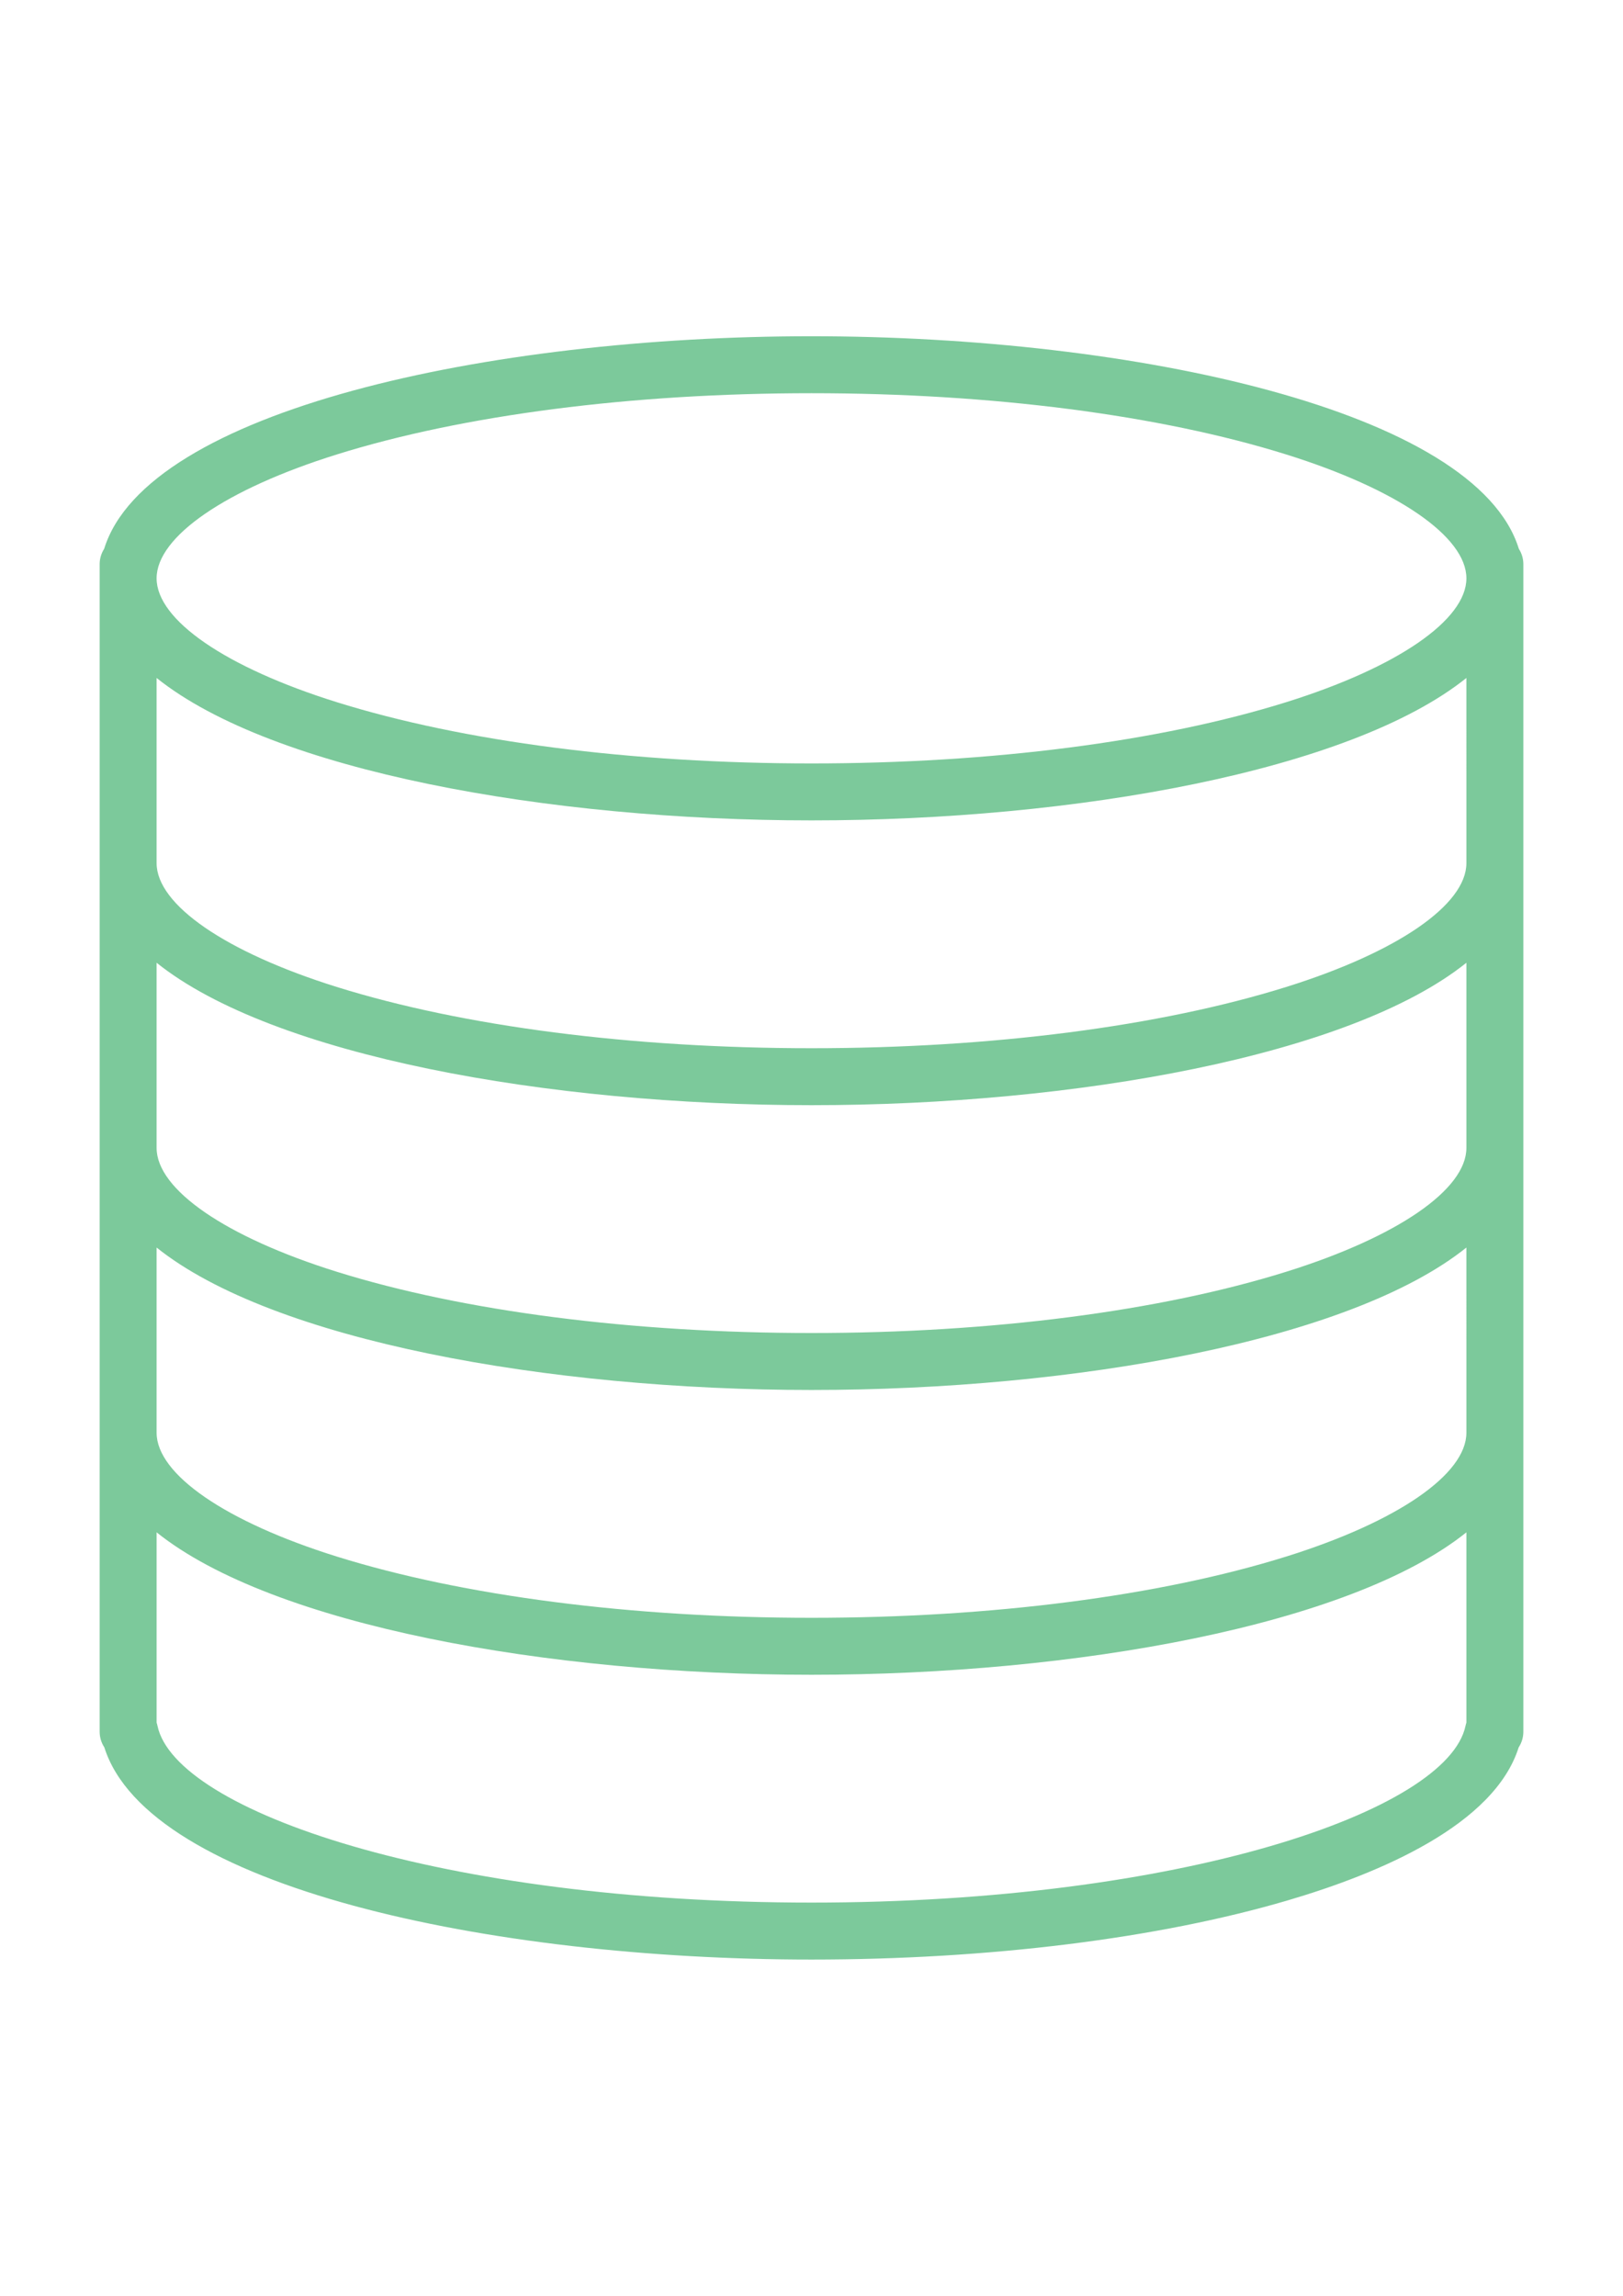 <?xml version="1.0" encoding="utf-8"?>
<!-- Generator: Adobe Illustrator 16.0.0, SVG Export Plug-In . SVG Version: 6.00 Build 0)  -->
<!DOCTYPE svg PUBLIC "-//W3C//DTD SVG 1.1//EN" "http://www.w3.org/Graphics/SVG/1.1/DTD/svg11.dtd">
<svg version="1.1" id="Layer_1" xmlns="http://www.w3.org/2000/svg" xmlns:xlink="http://www.w3.org/1999/xlink" x="0px" y="0px"
	 width="595.279px" height="841.891px" viewBox="0 0 595.279 841.891" enable-background="new 0 0 595.279 841.891"
	 xml:space="preserve">
<g>
	<g>
		<path fill="#7CC99B" d="M557.082,201.269c-15.656-50.729-141.024-77.964-259.442-77.964S53.855,150.54,38.198,201.269
			c-1.028,1.619-1.645,3.525-1.645,5.584v428.184c0,2.115,0.63,4.084,1.712,5.731c16.103,51.104,141.264,77.816,259.375,77.816
			c65.007,0,127.005-7.694,174.57-21.667c34.164-10.032,75.865-27.808,84.805-56.147c1.083-1.647,1.714-3.618,1.714-5.733V206.854
			C558.727,204.794,558.112,202.888,557.082,201.269z M537.84,631.697c-0.13,0.385-0.238,0.783-0.323,1.188
			c-6.592,31.3-104.556,64.813-239.877,64.813S64.356,664.186,57.763,632.885c-0.085-0.406-0.194-0.804-0.323-1.188v-69.775
			c42.604,34.144,143.707,52.229,240.2,52.229s197.596-18.086,240.2-52.229V631.697z M537.84,525.381
			c0,15.274-25.322,32.679-66.083,45.418c-46.358,14.486-108.194,22.465-174.117,22.465s-127.759-7.979-174.118-22.465
			c-40.761-12.738-66.083-30.142-66.083-45.418v-67.894c42.605,34.142,143.708,52.228,240.201,52.228s197.596-18.086,240.2-52.229
			V525.381z M537.84,420.945c0,15.274-25.322,32.679-66.083,45.418c-46.358,14.486-108.194,22.465-174.117,22.465
			s-127.759-7.979-174.118-22.465C82.761,453.624,57.44,436.22,57.44,420.945v-67.894c42.604,34.143,143.707,52.228,240.2,52.228
			s197.596-18.086,240.2-52.229V420.945z M537.84,316.509c0,15.275-25.322,32.679-66.083,45.418
			c-46.358,14.487-108.194,22.465-174.117,22.465s-127.759-7.978-174.118-22.465c-40.761-12.738-66.083-30.142-66.083-45.418
			v-67.893c42.605,34.143,143.708,52.229,240.201,52.229s197.596-18.086,240.2-52.229V316.509z M471.758,257.492
			c-46.359,14.488-108.195,22.466-174.118,22.466s-127.759-7.979-174.118-22.465c-40.761-12.738-66.083-30.142-66.083-45.418
			c0-15.276,25.322-32.679,66.083-45.418c46.36-14.486,108.195-22.465,174.118-22.465s127.759,7.979,174.118,22.465
			c40.761,12.738,66.083,30.142,66.083,45.418C537.841,227.351,512.519,244.754,471.758,257.492z"/>
	</g>
</g>
</svg>
